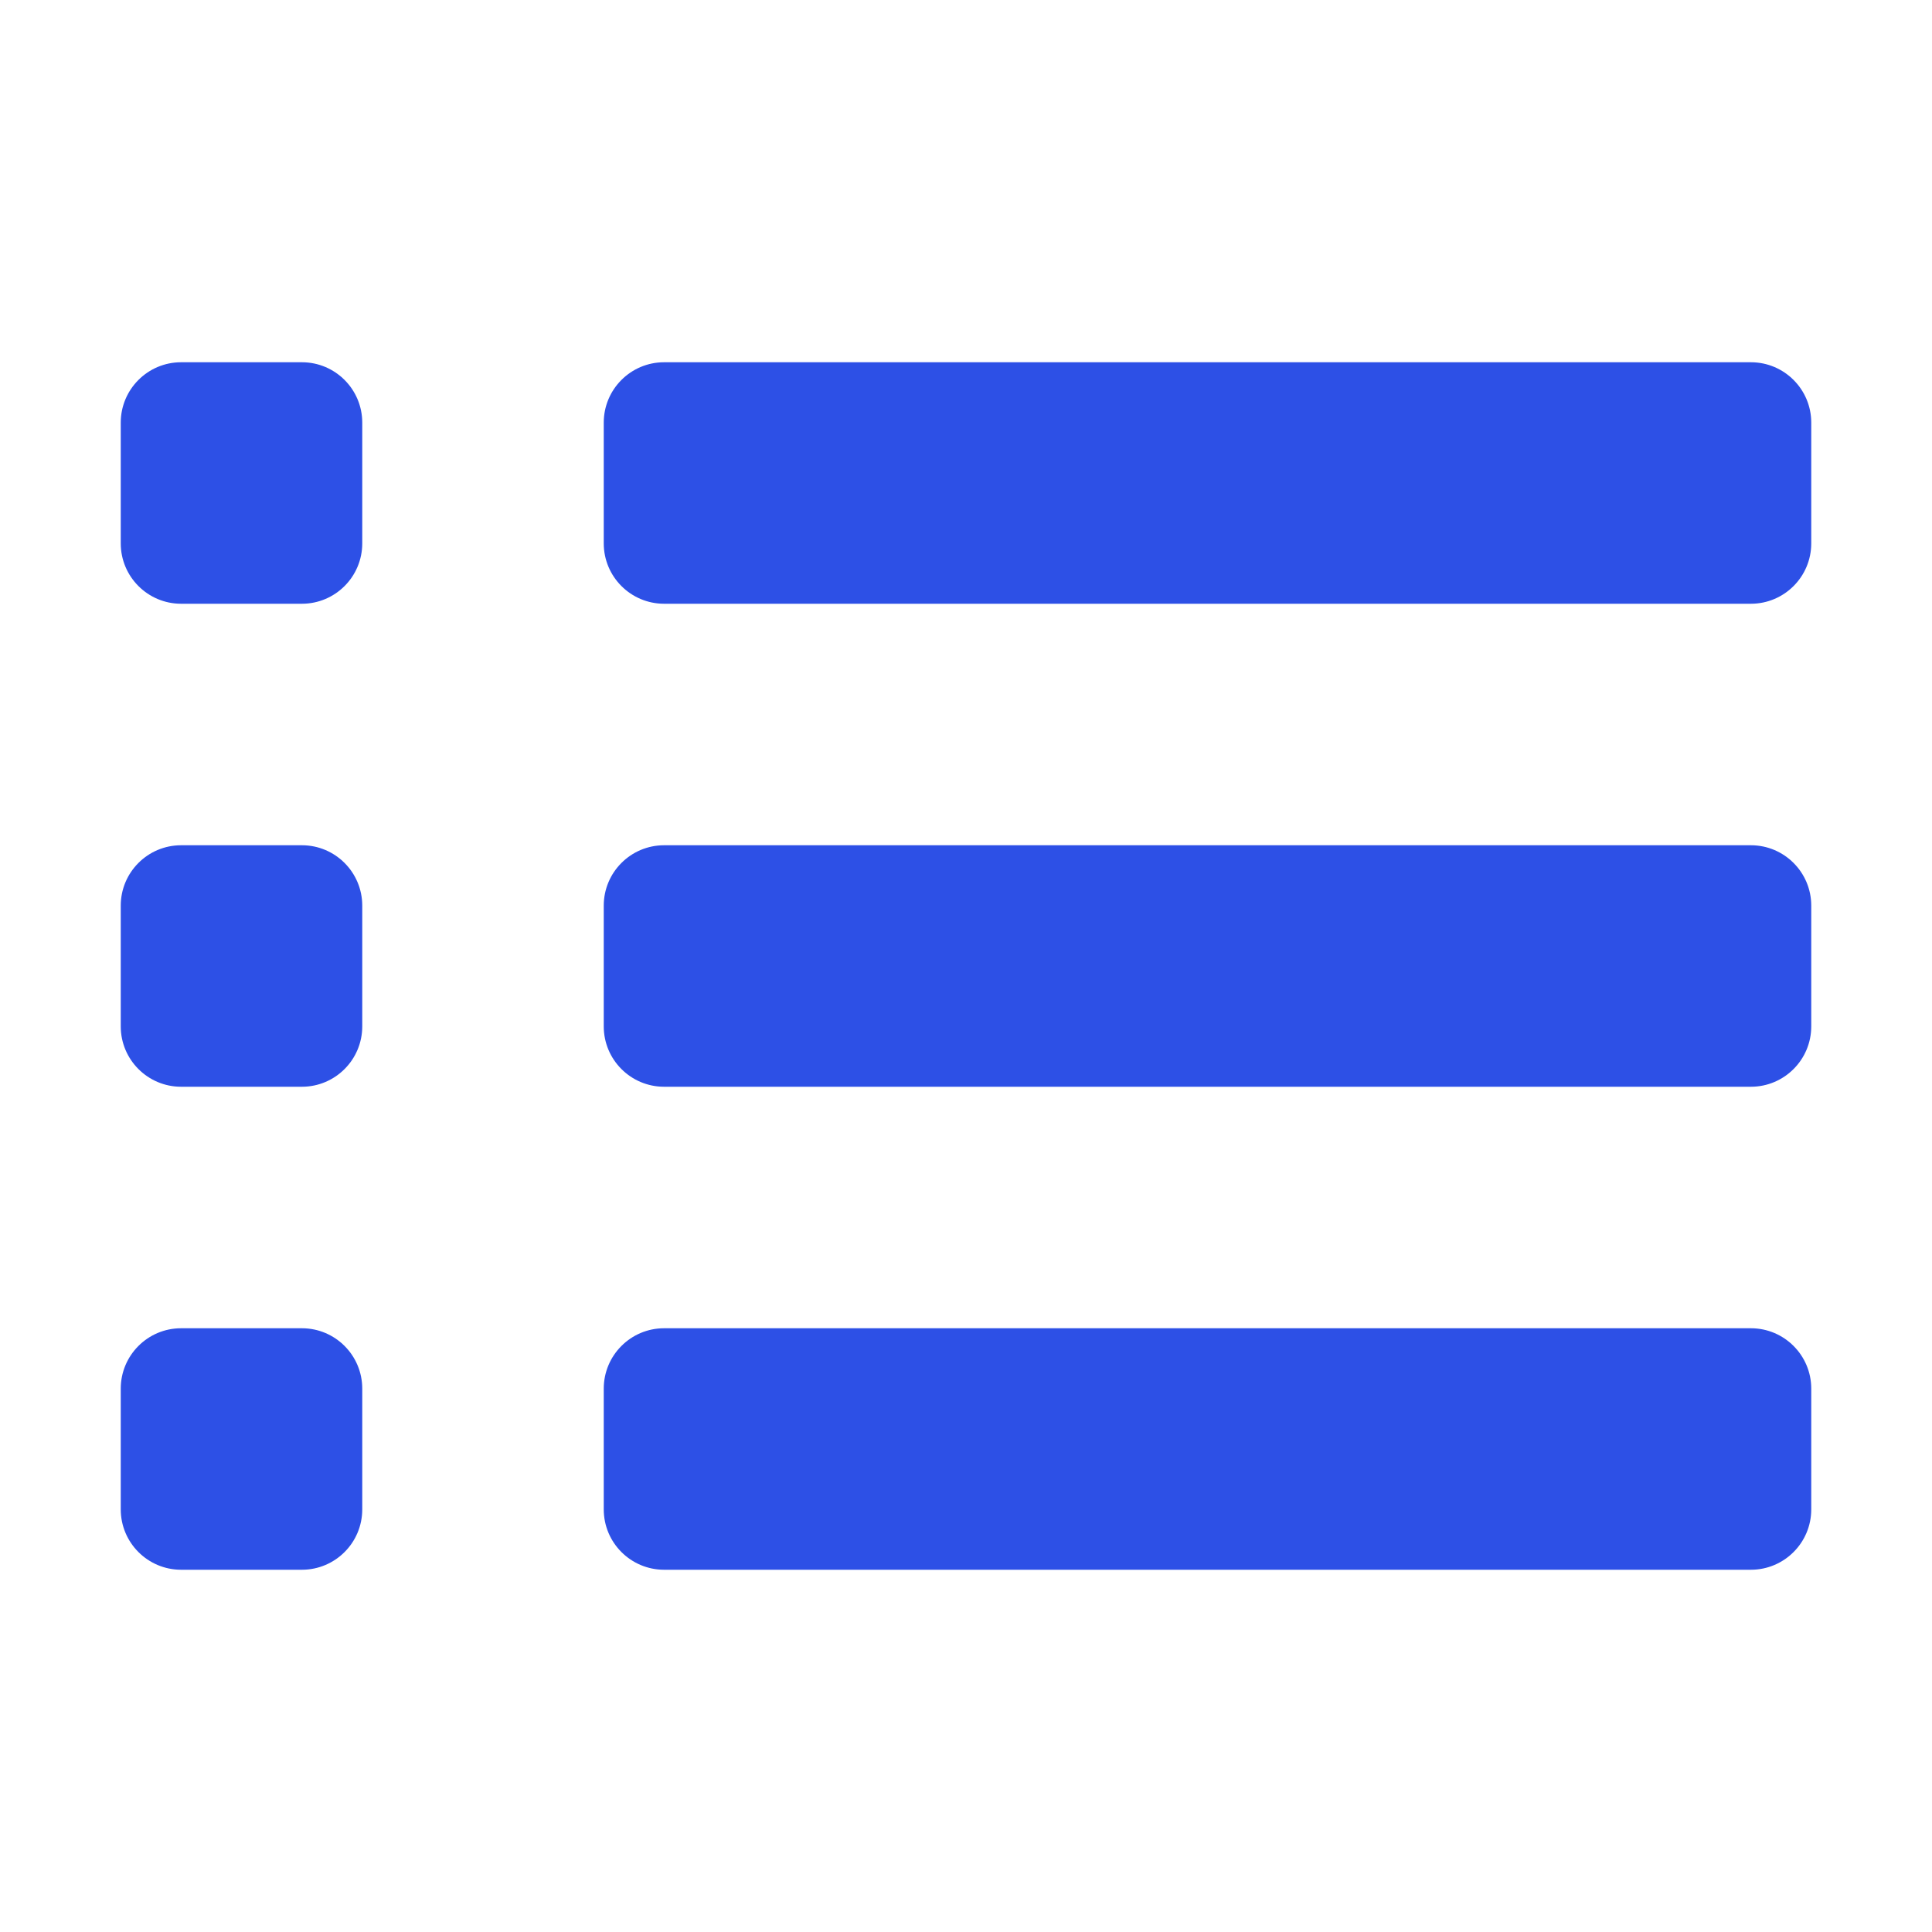 <svg width="16" height="16" viewBox="0 0 16 16" fill="none" xmlns="http://www.w3.org/2000/svg">
<path d="M5.5 3C5.224 3 5 3.224 5 3.5V4.5C5 4.776 5.224 5 5.5 5H14.5C14.776 5 15 4.776 15 4.5V3.5C15 3.224 14.776 3 14.5 3H5.5Z" fill="#2D50E6"/>
<path d="M5 7.5C5 7.224 5.224 7 5.5 7H14.5C14.776 7 15 7.224 15 7.5V8.5C15 8.776 14.776 9 14.5 9H5.5C5.224 9 5 8.776 5 8.5V7.5Z" fill="#2D50E6"/>
<path d="M5 11.5C5 11.224 5.224 11 5.5 11H14.5C14.776 11 15 11.224 15 11.5V12.5C15 12.776 14.776 13 14.5 13H5.5C5.224 13 5 12.776 5 12.5V11.5Z" fill="#2D50E6"/>
<path d="M1.5 3C1.224 3 1 3.224 1 3.5V4.5C1 4.776 1.224 5 1.5 5H2.5C2.776 5 3 4.776 3 4.5V3.5C3 3.224 2.776 3 2.5 3H1.5Z" fill="#2D50E6"/>
<path d="M1 7.5C1 7.224 1.224 7 1.5 7H2.5C2.776 7 3 7.224 3 7.5V8.5C3 8.776 2.776 9 2.5 9H1.5C1.224 9 1 8.776 1 8.5V7.5Z" fill="#2D50E6"/>
<path d="M1 11.5C1 11.224 1.224 11 1.5 11H2.5C2.776 11 3 11.224 3 11.5V12.5C3 12.776 2.776 13 2.5 13H1.5C1.224 13 1 12.776 1 12.5V11.5Z" fill="#2D50E6"/>
</svg>
